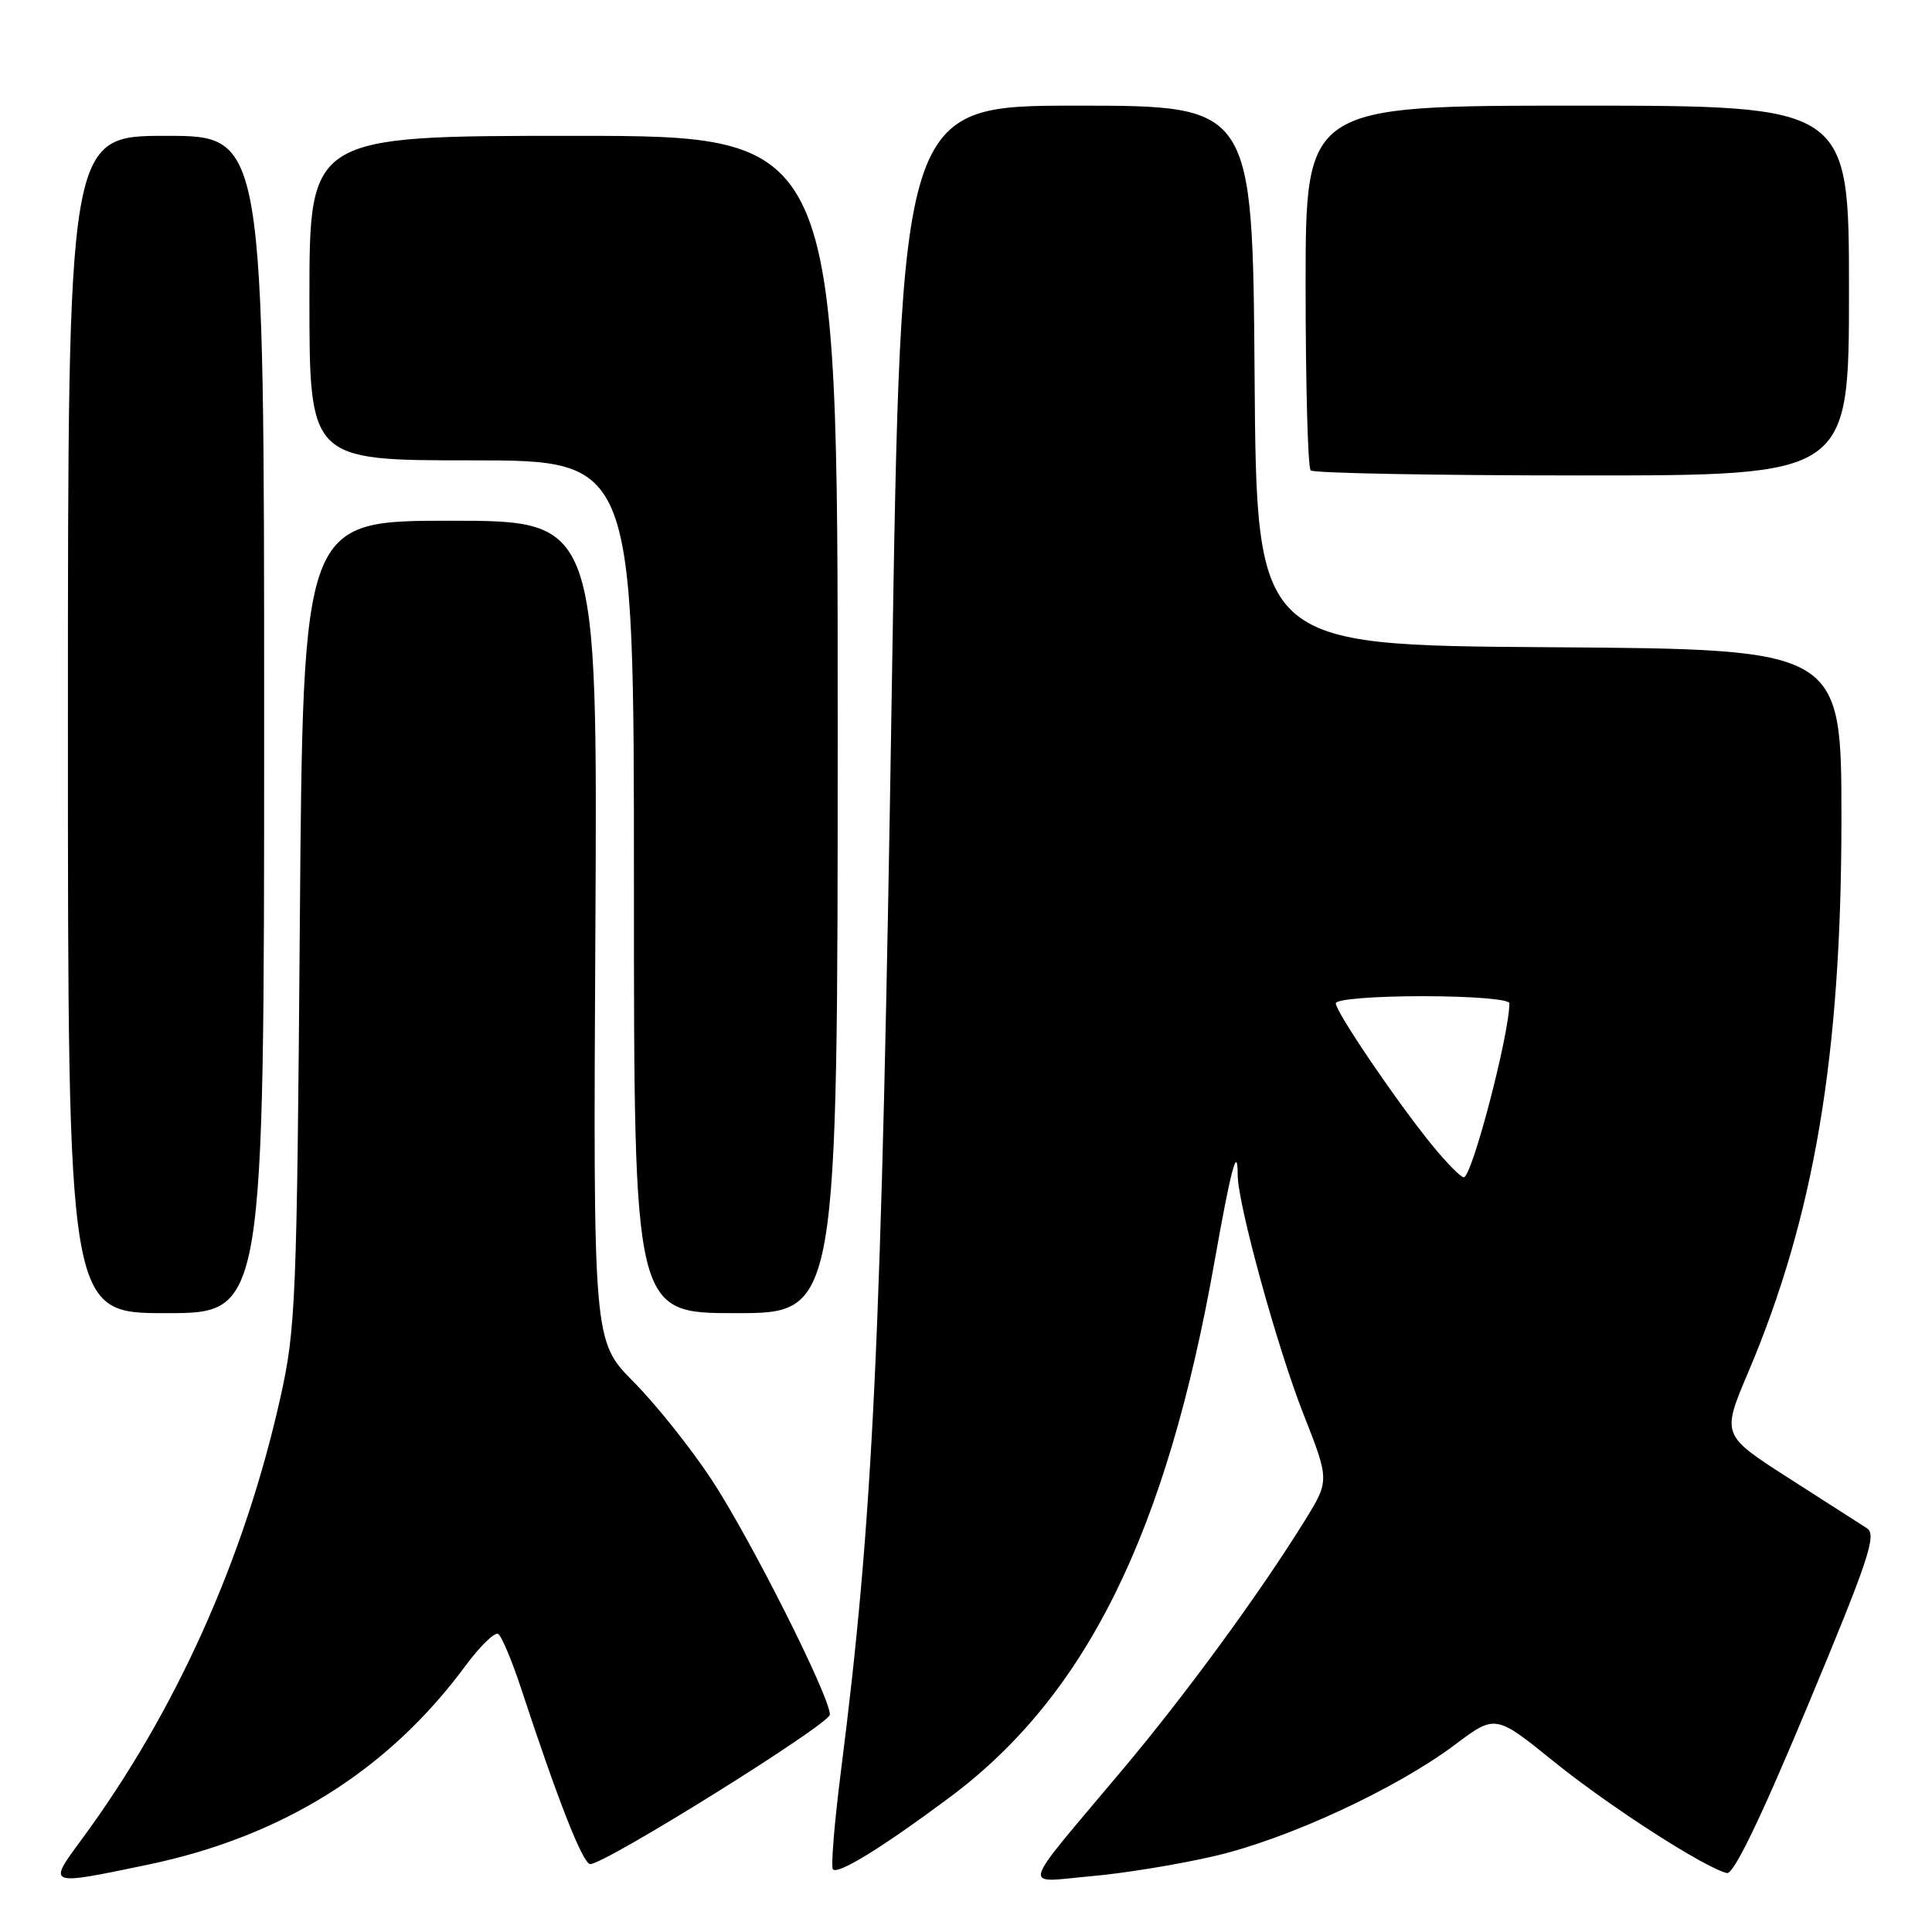 <?xml version="1.0" encoding="UTF-8" standalone="no"?>
<!DOCTYPE svg PUBLIC "-//W3C//DTD SVG 1.1//EN" "http://www.w3.org/Graphics/SVG/1.1/DTD/svg11.dtd" >
<svg xmlns="http://www.w3.org/2000/svg" xmlns:xlink="http://www.w3.org/1999/xlink" version="1.1" viewBox="0 0 256 256">
 <g >
 <path fill="currentColor"
d=" M 19.50 247.10 C 37.40 243.38 51.41 234.62 61.66 220.75 C 63.60 218.13 65.55 216.22 66.01 216.51 C 66.47 216.79 67.84 220.05 69.06 223.76 C 73.96 238.66 77.24 247.00 78.21 247.00 C 80.22 247.00 109.92 228.47 109.96 227.20 C 110.03 224.92 99.39 203.78 94.25 196.00 C 91.53 191.88 86.90 186.07 83.95 183.10 C 78.60 177.70 78.60 177.70 78.89 123.35 C 79.18 69.00 79.18 69.00 59.67 69.00 C 40.15 69.00 40.15 69.00 39.73 122.25 C 39.34 172.35 39.19 176.07 37.15 185.20 C 32.37 206.60 23.25 226.87 10.81 243.75 C 6.28 249.89 6.21 249.87 19.50 247.10 Z  M 161.00 245.92 C 170.72 243.65 185.03 237.01 192.82 231.16 C 198.15 227.16 198.15 227.16 205.96 233.47 C 213.32 239.41 225.89 247.50 228.83 248.19 C 229.71 248.40 233.30 240.97 239.54 226.00 C 247.63 206.61 248.71 203.36 247.38 202.50 C 246.52 201.95 241.84 198.95 236.97 195.83 C 228.12 190.15 228.12 190.15 231.65 181.83 C 240.41 161.16 244.00 139.83 244.00 108.52 C 244.00 86.02 244.00 86.02 205.25 85.76 C 166.50 85.50 166.50 85.50 166.24 49.75 C 165.97 14.00 165.97 14.00 142.68 14.00 C 119.38 14.00 119.38 14.00 118.17 91.25 C 116.80 178.00 115.72 200.99 111.41 234.84 C 110.55 241.63 110.08 247.42 110.37 247.70 C 111.07 248.41 116.93 244.79 125.82 238.17 C 143.95 224.67 154.57 203.16 160.96 167.00 C 163.11 154.85 164.00 151.54 164.00 155.69 C 164.00 159.51 169.23 178.52 172.70 187.34 C 176.18 196.18 176.18 196.18 172.84 201.57 C 166.81 211.28 157.15 224.48 148.75 234.48 C 134.86 251.02 135.33 249.42 144.55 248.61 C 148.92 248.23 156.32 247.02 161.00 245.92 Z  M 35.00 96.00 C 35.00 18.00 35.00 18.00 22.00 18.00 C 9.00 18.00 9.00 18.00 9.00 96.00 C 9.00 174.00 9.00 174.00 22.00 174.00 C 35.00 174.00 35.00 174.00 35.00 96.00 Z  M 111.00 96.00 C 111.00 18.00 111.00 18.00 76.00 18.00 C 41.00 18.00 41.00 18.00 41.00 39.50 C 41.00 61.00 41.00 61.00 62.50 61.00 C 84.00 61.00 84.00 61.00 84.00 117.50 C 84.00 174.00 84.00 174.00 97.50 174.00 C 111.00 174.00 111.00 174.00 111.00 96.00 Z  M 245.00 38.50 C 245.00 14.00 245.00 14.00 209.00 14.00 C 173.00 14.00 173.00 14.00 173.00 37.83 C 173.00 50.94 173.30 61.97 173.67 62.33 C 174.03 62.70 190.23 63.00 209.67 63.00 C 245.00 63.00 245.00 63.00 245.00 38.50 Z  M 189.77 151.75 C 185.09 146.01 177.00 134.10 177.00 132.94 C 177.00 132.41 182.02 132.00 188.50 132.00 C 194.96 132.00 200.00 132.41 200.00 132.93 C 200.00 137.06 195.04 156.00 193.96 156.00 C 193.57 156.00 191.68 154.09 189.77 151.75 Z "/>
</g>
</svg>